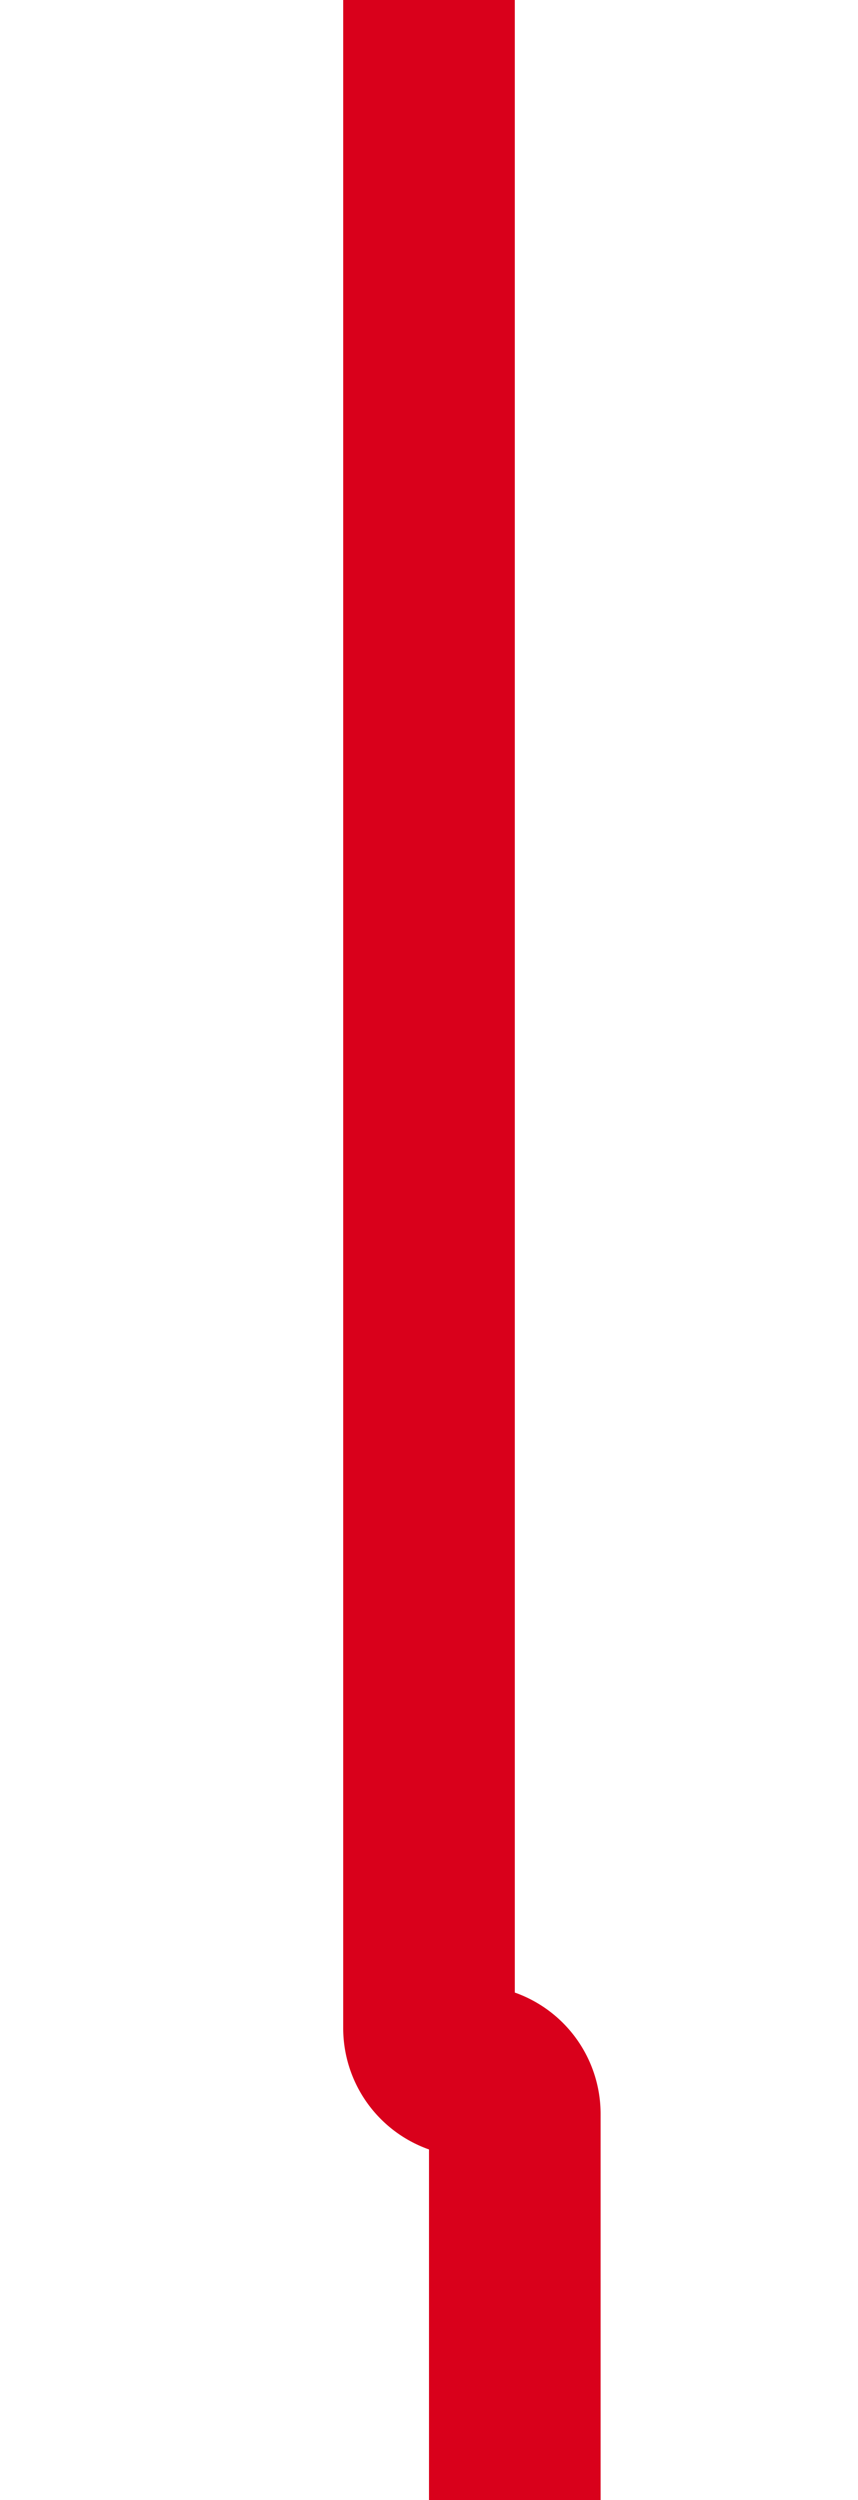 ﻿<?xml version="1.0" encoding="utf-8"?>
<svg version="1.1" xmlns:xlink="http://www.w3.org/1999/xlink" width="10px" height="29.133px" preserveAspectRatio="xMidYMin meet" viewBox="1717 1741 8 29.133" xmlns="http://www.w3.org/2000/svg">
  <path d="M 1721 1741  L 1721 1764.633  A 0.5 0.5 0 0 0 1721.5 1765.133 A 0.5 0.5 0 0 1 1722 1765.633 L 1722 1834  " stroke-width="2" stroke-dasharray="0" stroke="rgba(217, 0, 27, 1)" fill="none" class="stroke" />
  <path d="M 1714 1826.6  L 1722 1836  L 1730 1826.6  L 1722 1830.2  L 1714 1826.6  Z " fill-rule="nonzero" fill="rgba(217, 0, 27, 1)" stroke="none" class="fill" />
</svg>
